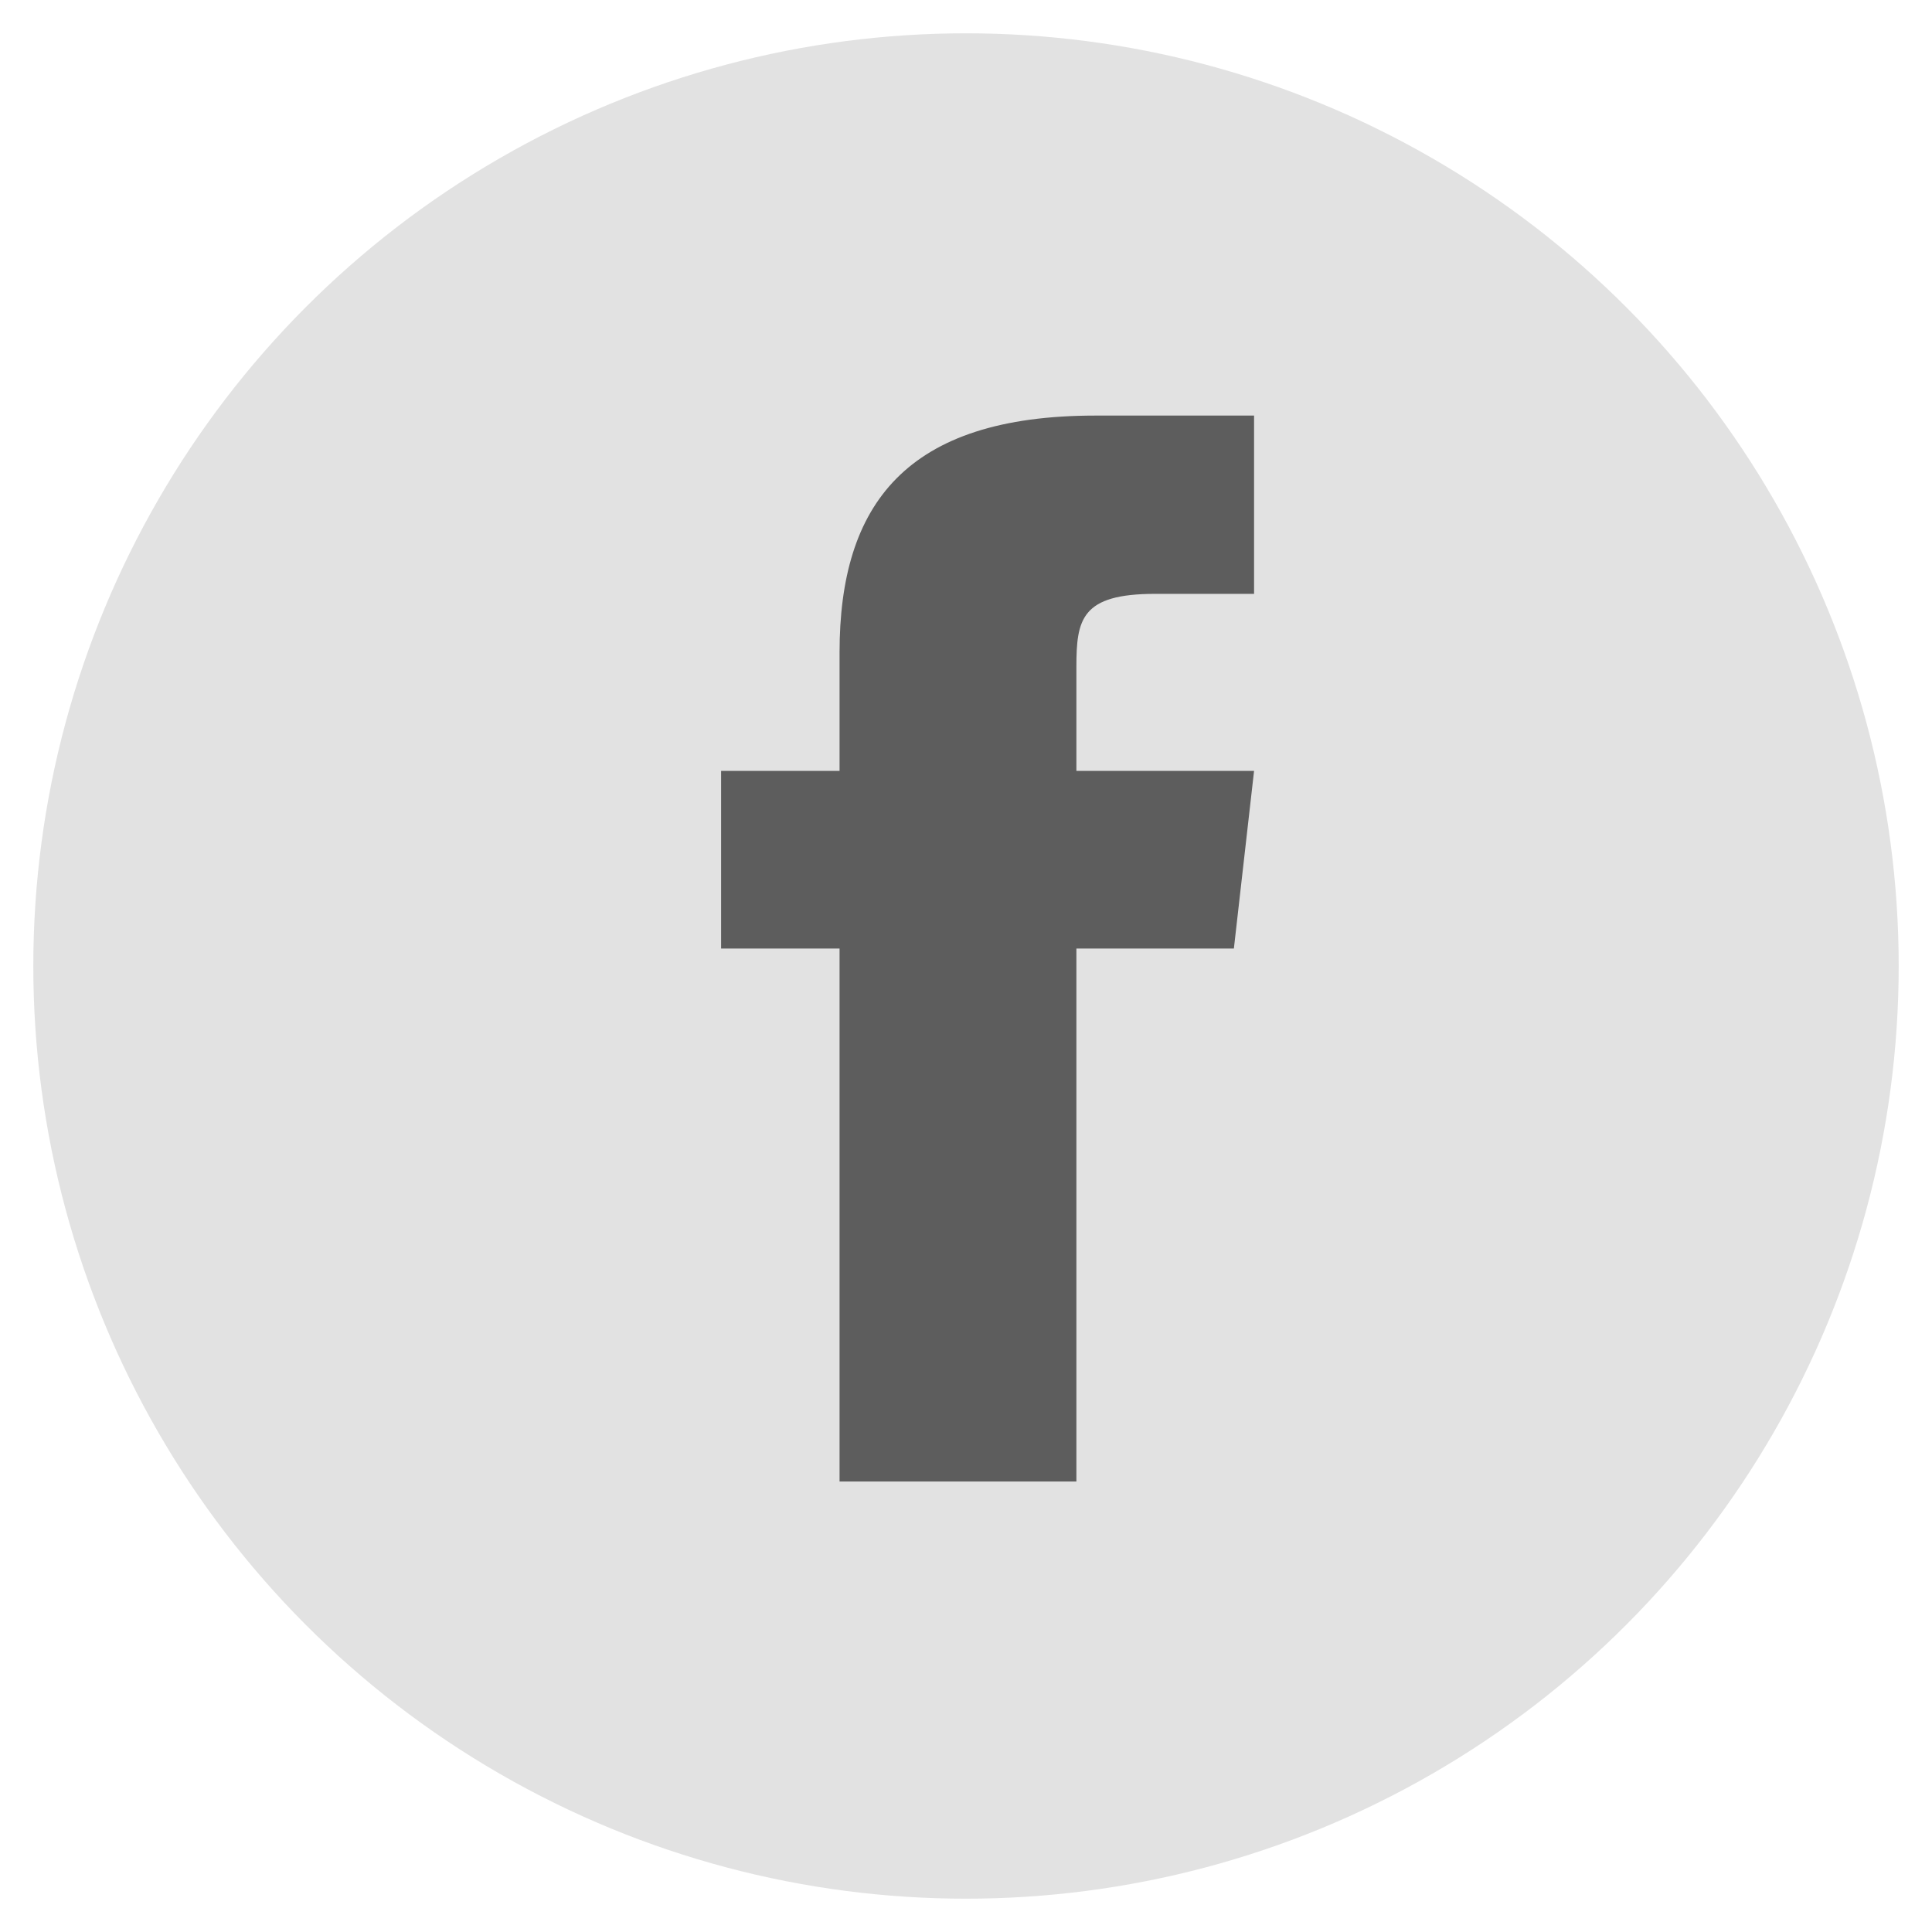 <svg width="29" height="29" viewBox="0 0 29 29" fill="none" xmlns="http://www.w3.org/2000/svg">
<circle cx="14.5" cy="14.5" r="14" fill="#E2E2E2"/>
<path d="M12.602 9.793V11.571H10.824V14.238H12.602V22.238H16.157V14.238H18.521L18.824 11.571H16.157V10.016C16.157 9.296 16.228 8.914 17.34 8.914H18.824V6.238H16.442C13.598 6.238 12.602 7.572 12.602 9.794V9.793Z" fill="#5D5D5D"/>
</svg>
